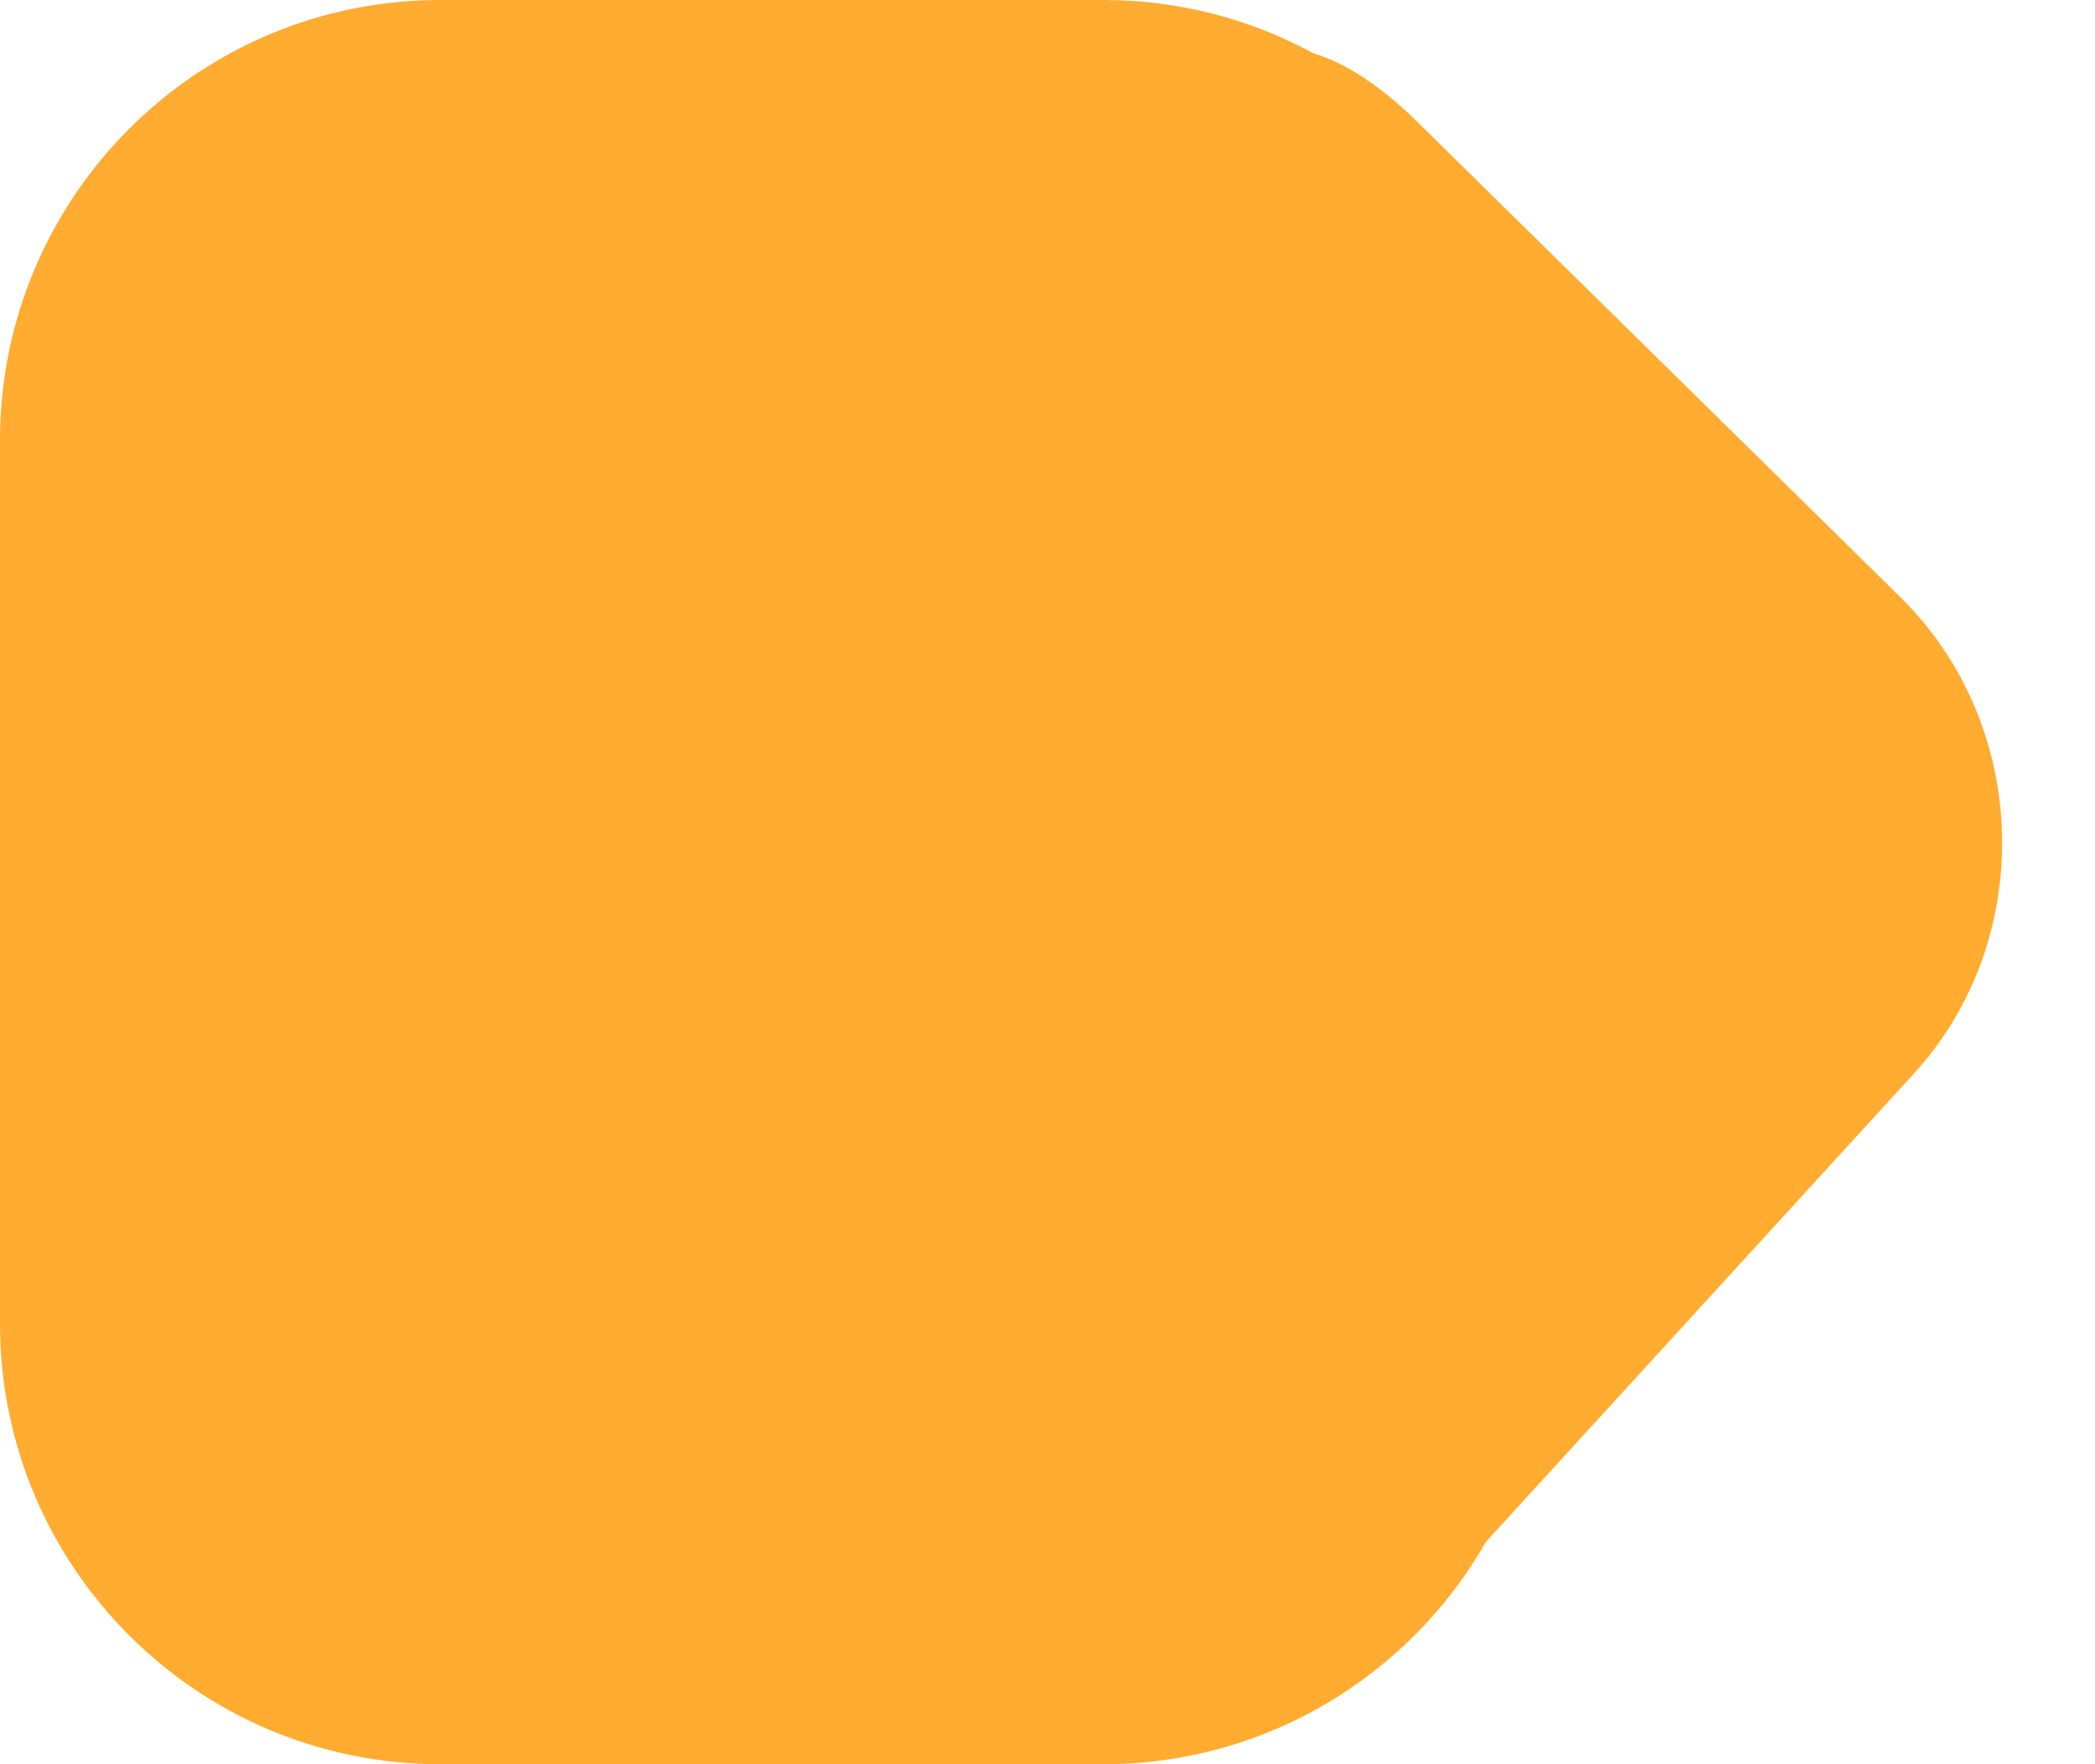 <?xml version="1.0" encoding="UTF-8" standalone="no"?>
<svg width="19px" height="16px" viewBox="0 0 19 16" version="1.1" xmlns="http://www.w3.org/2000/svg" xmlns:xlink="http://www.w3.org/1999/xlink" xmlns:sketch="http://www.bohemiancoding.com/sketch/ns">
    <!-- Generator: Sketch 3.3.3 (12072) - http://www.bohemiancoding.com/sketch -->
    <title>Path Copy 15</title>
    <desc>Created with Sketch.</desc>
    <defs></defs>
    <g id="Page-1" stroke="none" stroke-width="1" fill="none" fill-rule="evenodd" sketch:type="MSPage">
        <g id="agile-新主干-2" sketch:type="MSArtboardGroup" transform="translate(-23, -452)" fill="#FFAC30">
            <g id="Line-Copy-16" sketch:type="MSLayerGroup" transform="translate(20, 414)">
                <g id="Oval-104-Copy-+-Oval-104-Copy-Copy-Copy" transform="translate(3, 38)" sketch:type="MSShapeGroup">
                    <path d="M6.245,0.484 C6.812,0.175 7.461,-1.0658141e-14 8.151,-1.0658141e-14 L14.165,-1.0658141e-14 C16.371,-1.0658141e-14 18.158,1.789 18.158,3.996 L18.158,12.004 C18.158,14.211 16.371,16 14.165,16 L8.151,16 C6.665,16 5.368,15.187 4.68,13.981 L0.8,9.736 C-0.309,8.523 -0.261,6.582 0.921,5.418 L5.302,1.107 C5.64,0.774 5.961,0.568 6.245,0.484 Z" id="Path-Copy-15" transform="translate(9.079, 8) scale(-1, 1) translate(-9.079, -8) "></path>
                </g>
            </g>
        </g>
    </g>
</svg>